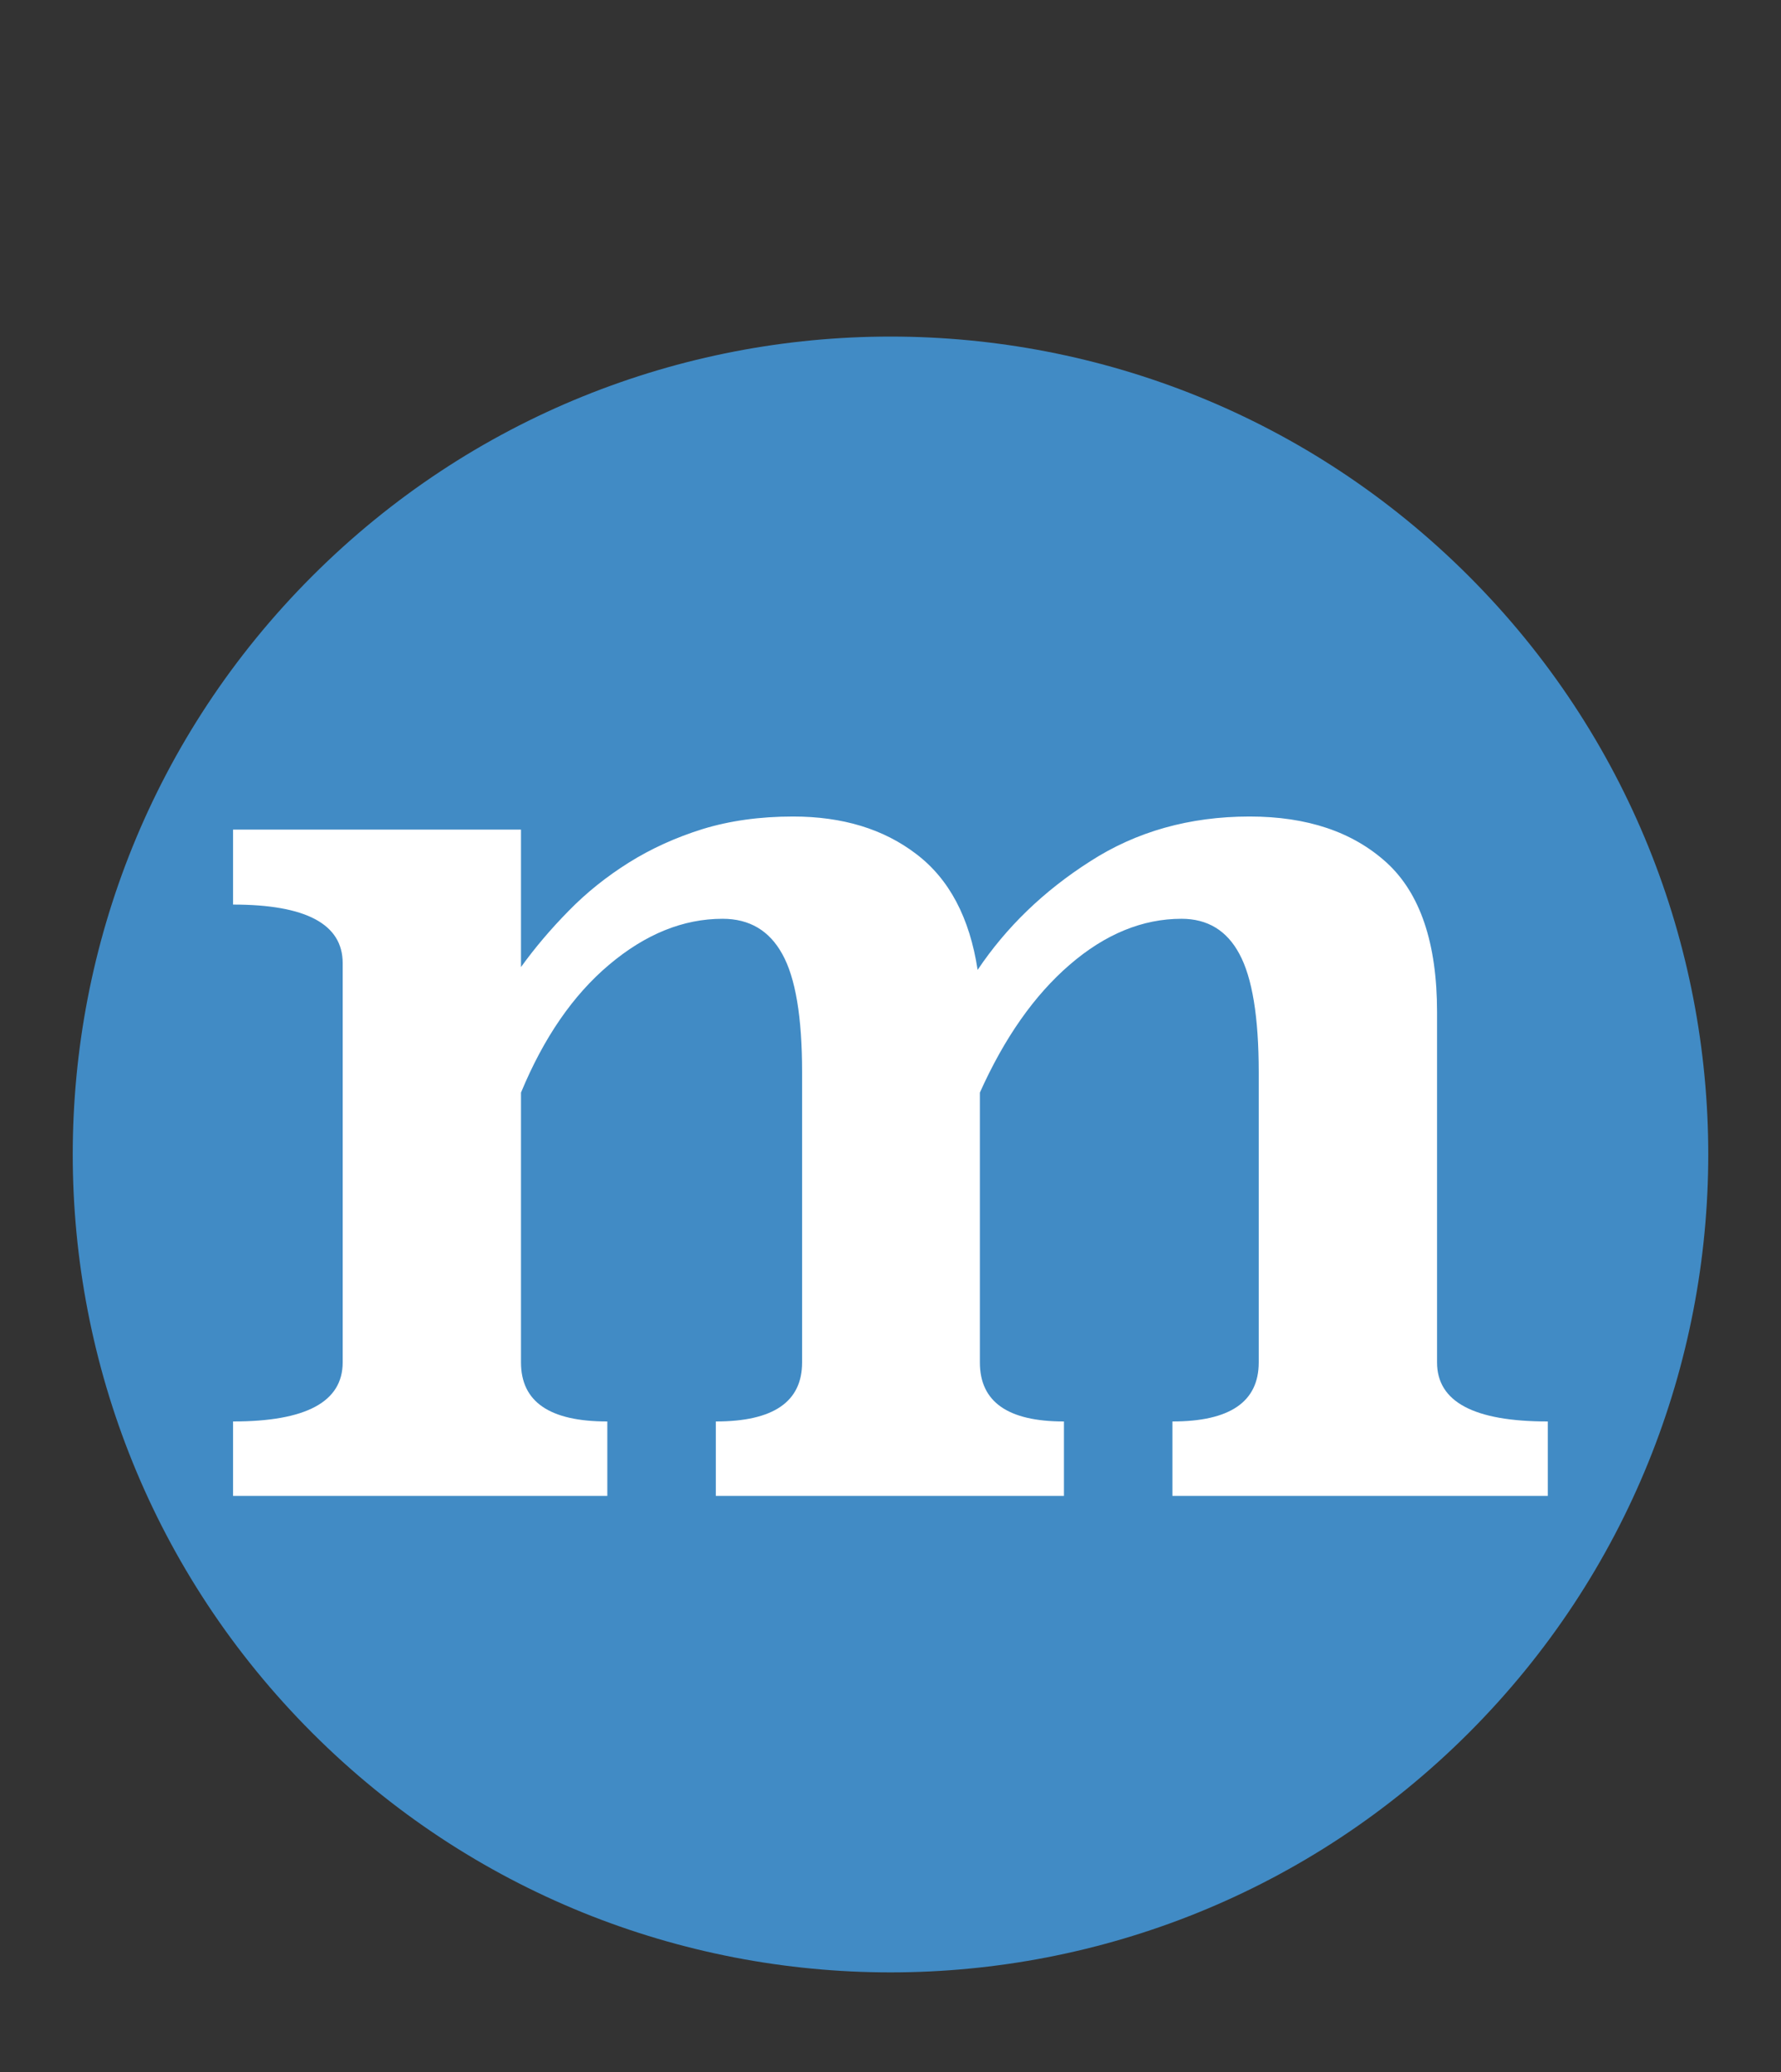 <?xml version="1.0" encoding="UTF-8"?>
<svg xmlns="http://www.w3.org/2000/svg" xmlns:xlink="http://www.w3.org/1999/xlink" width="49pt" height="57pt" viewBox="0 0 49 57" version="1.1">
<rect x="0" y="0" width="49" height="57" fill="#333333" stroke="none"/>
<defs>
<g>
<symbol overflow="visible" id="glyph0-0">
<path style="stroke:none;" d="M 14.438 0 L 1.328 0 L 1.328 -26.75 L 14.438 -26.75 Z M 3.422 -24.906 L 3.422 -1.984 L 12.531 -1.984 L 12.531 -24.906 Z M 3.422 -24.906 "/>
</symbol>
<symbol overflow="visible" id="glyph0-1">
<path style="stroke:none;" d="M 34.531 -3.672 C 34.531 -2.586 35.547 -2.047 37.578 -2.047 L 37.578 0 L 27.25 0 L 27.25 -2.047 C 28.832 -2.047 29.625 -2.586 29.625 -3.672 L 29.625 -11.656 C 29.625 -13.176 29.445 -14.258 29.094 -14.906 C 28.75 -15.551 28.219 -15.875 27.5 -15.875 C 26.426 -15.875 25.398 -15.453 24.422 -14.609 C 23.453 -13.773 22.629 -12.602 21.953 -11.094 L 21.953 -3.672 C 21.953 -2.586 22.723 -2.047 24.266 -2.047 L 24.266 0 L 14.688 0 L 14.688 -2.047 C 16.27 -2.047 17.062 -2.586 17.062 -3.672 L 17.062 -11.656 C 17.062 -13.176 16.879 -14.258 16.516 -14.906 C 16.16 -15.551 15.613 -15.875 14.875 -15.875 C 13.789 -15.875 12.75 -15.453 11.75 -14.609 C 10.758 -13.773 9.953 -12.602 9.328 -11.094 L 9.328 -3.672 C 9.328 -2.586 10.117 -2.047 11.703 -2.047 L 11.703 0 L 1.406 0 L 1.406 -2.047 C 3.414 -2.047 4.422 -2.586 4.422 -3.672 L 4.422 -14.656 C 4.422 -15.727 3.414 -16.266 1.406 -16.266 L 1.406 -18.328 L 9.328 -18.328 L 9.328 -14.547 C 9.711 -15.078 10.148 -15.594 10.641 -16.094 C 11.129 -16.594 11.68 -17.035 12.297 -17.422 C 12.91 -17.805 13.586 -18.113 14.328 -18.344 C 15.066 -18.57 15.895 -18.688 16.812 -18.688 C 18.176 -18.688 19.305 -18.344 20.203 -17.656 C 21.109 -16.969 21.672 -15.906 21.891 -14.469 C 22.68 -15.645 23.711 -16.641 24.984 -17.453 C 26.254 -18.273 27.719 -18.688 29.375 -18.688 C 30.957 -18.688 32.211 -18.266 33.141 -17.422 C 34.066 -16.578 34.531 -15.207 34.531 -13.312 Z M 34.531 -3.672 "/>
</symbol>
</g>
</defs>
<g id="surface1">
<path style=" stroke:none;fill-rule:nonzero;fill:rgb(25.659%,54.572%,77.261%);fill-opacity:1;" d="M 40.41 15.848 C 49.195 24.633 49.195 38.879 40.41 47.668 C 31.625 56.453 17.375 56.453 8.59 47.668 C -0.195 38.879 -0.195 24.633 8.59 15.848 C 17.375 7.062 31.625 7.062 40.41 15.848 "/>
<g style="fill:rgb(99.988%,100%,99.983%);fill-opacity:1;">
  <use xlink:href="#glyph0-1" x="5.006" y="41.149"/>
</g>
</g>
</svg>
